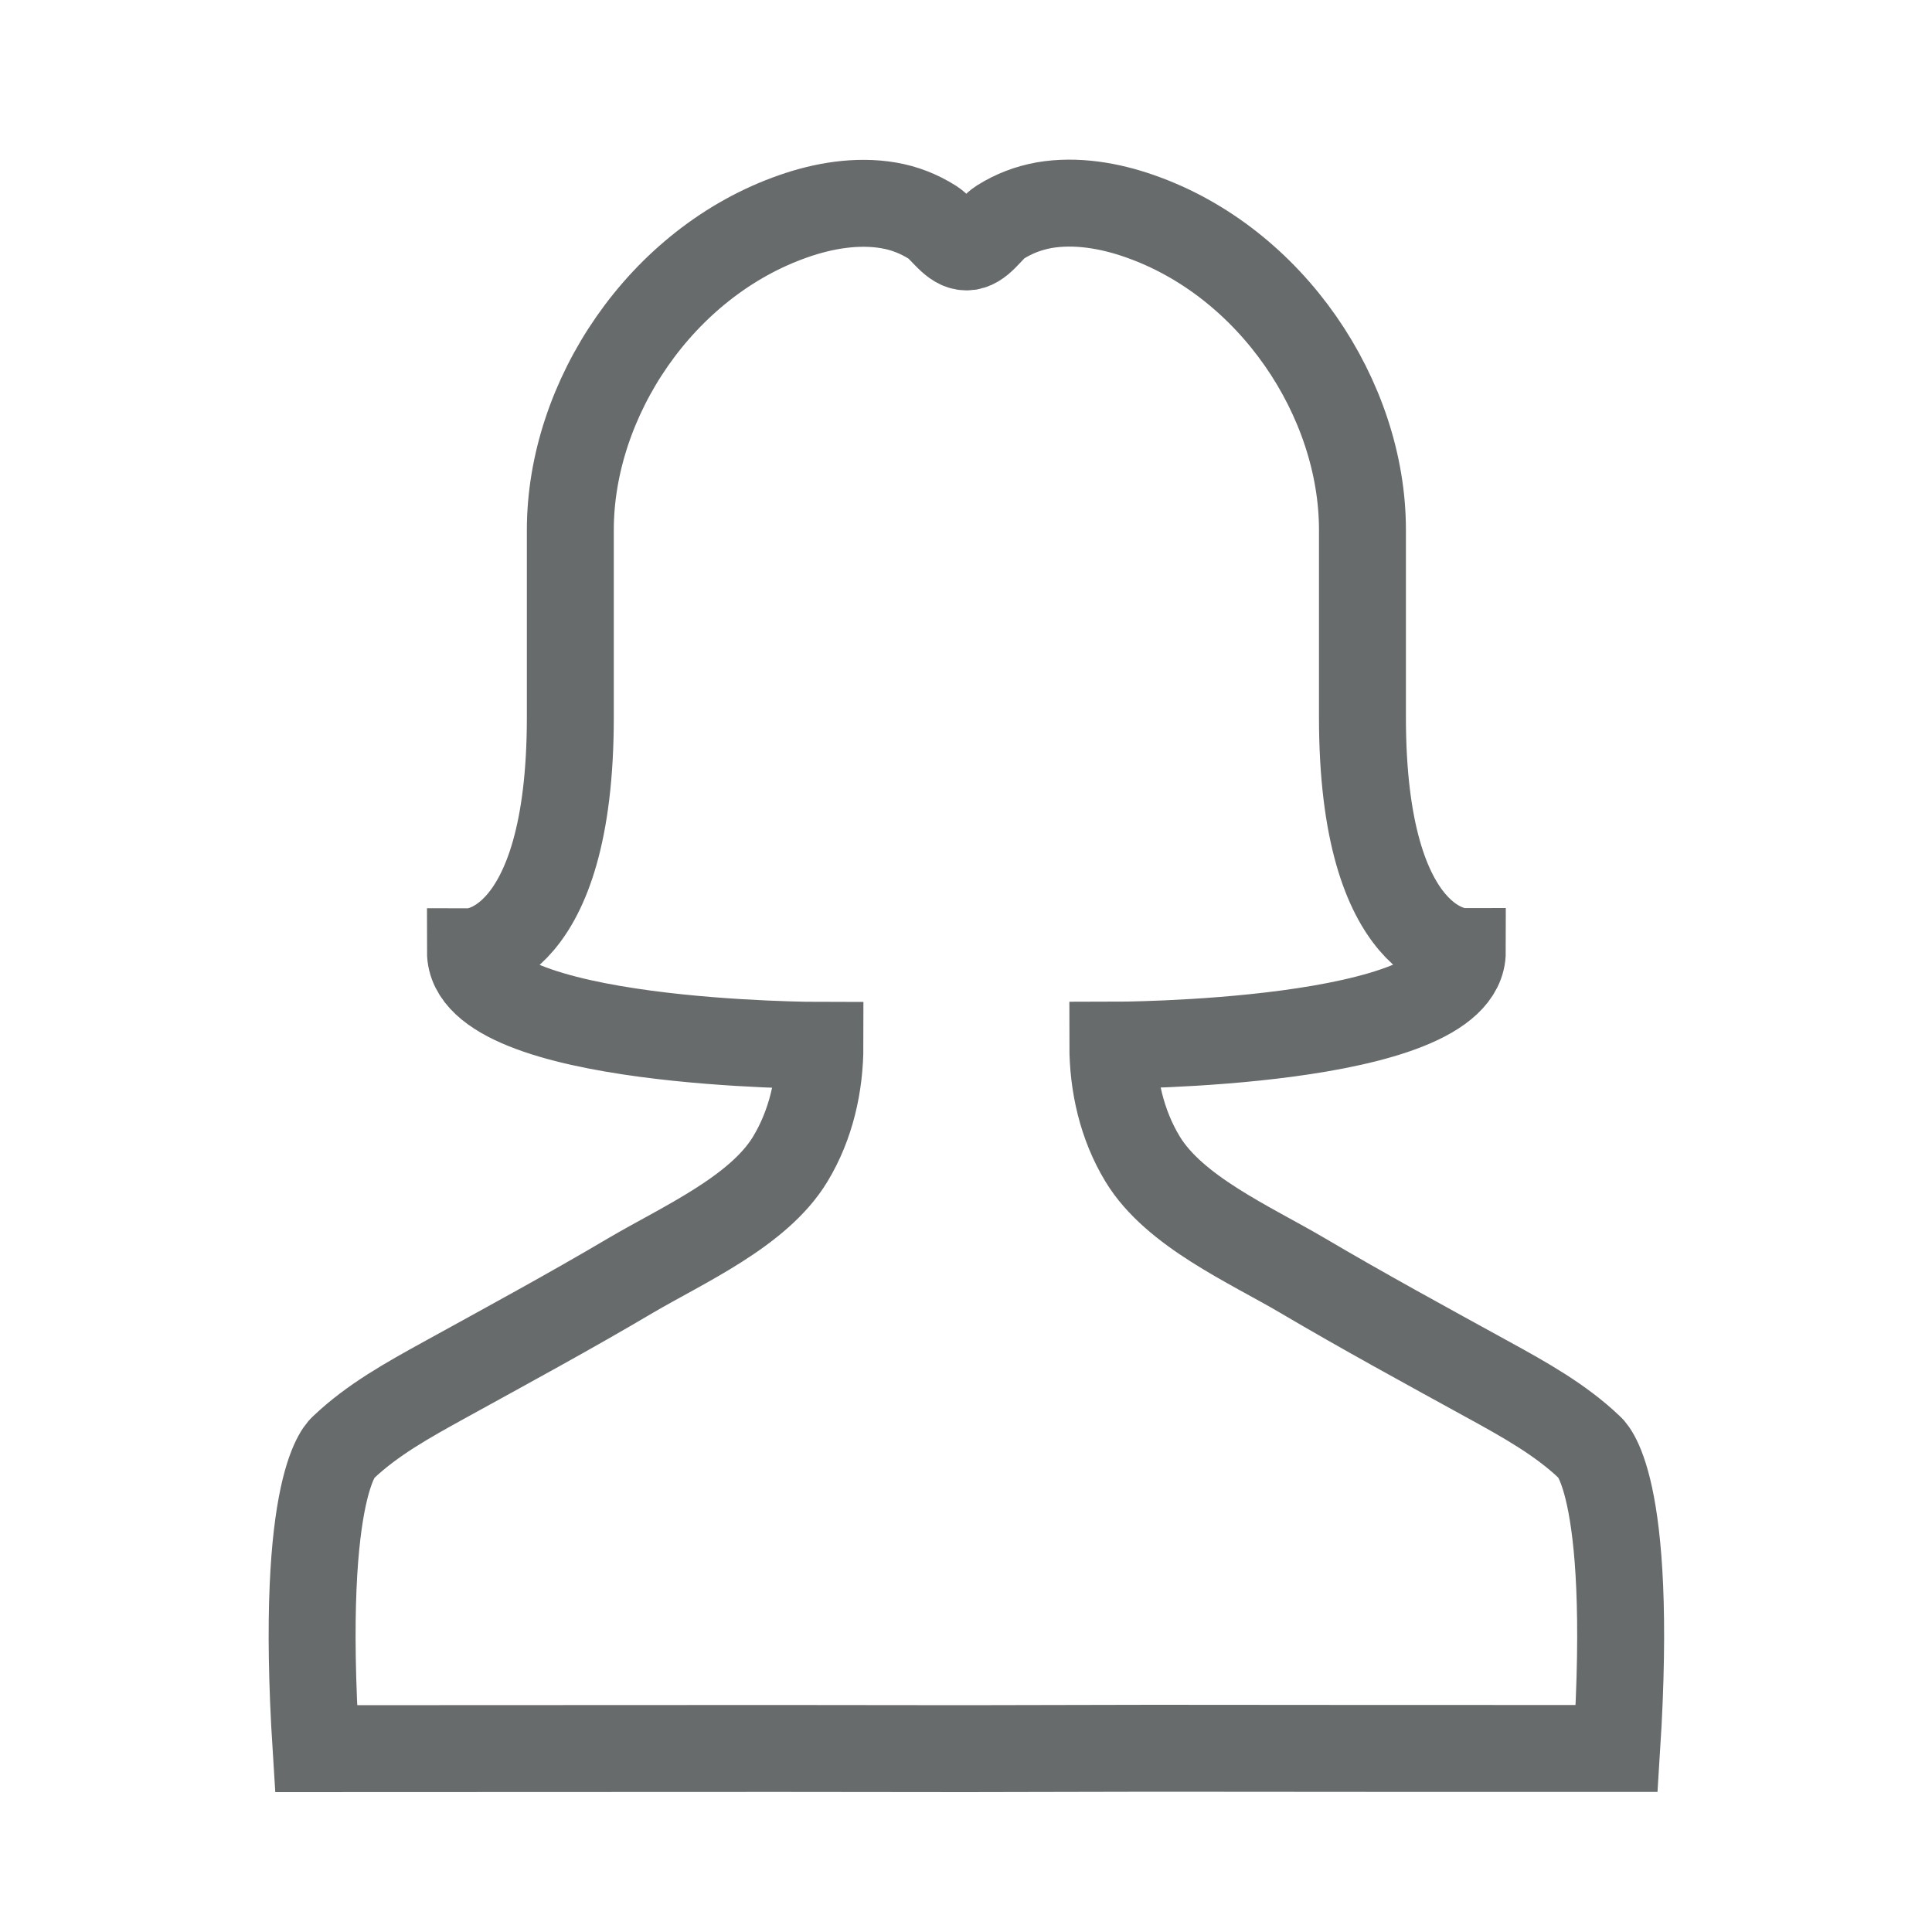 <?xml version="1.0" encoding="utf-8"?>
<!-- Generator: Adobe Illustrator 23.0.1, SVG Export Plug-In . SVG Version: 6.00 Build 0)  -->
<svg version="1.1" id="Layer_1" xmlns="http://www.w3.org/2000/svg" xmlns:xlink="http://www.w3.org/1999/xlink" x="0px" y="0px"
	 viewBox="0 0 100 100" style="enable-background:new 0 0 100 100;" xml:space="preserve">
<style type="text/css">
	.st0{fill:none;stroke:#676B6C;stroke-width:4.5;stroke-miterlimit:10;}
</style>
<path class="st0" d="M50,90.51l-9.66-0.01c-7.92,0-16.06,0.01-23.98,0.01c-0.89-14,1.41-15.59,1.41-15.59
	c1.5-1.43,3.36-2.46,5.21-3.48c3.23-1.78,6.48-3.54,9.66-5.42c2.72-1.6,6.62-3.31,8.26-6.02c1.08-1.78,1.54-3.86,1.54-5.89
	c0,0-18.09,0-18.09-4.85c0,0,5.17,0,5.17-12.13c0,0,0-9.7,0-9.7c0-6.78,4.69-13.85,11.55-16.24c1.54-0.54,3.28-0.84,4.92-0.56
	c0.83,0.14,1.58,0.44,2.28,0.88c0.55,0.35,1.04,1.27,1.75,1.27c0.72,0.01,1.2-0.93,1.75-1.28c0.7-0.44,1.45-0.73,2.28-0.88
	c1.64-0.28,3.38,0.02,4.92,0.56c6.85,2.38,11.55,9.46,11.55,16.24c0,0.01,0,9.7,0,9.7c0,12.13,5.17,12.13,5.17,12.13
	c0,4.85-18.09,4.85-18.09,4.85c0,2.03,0.46,4.11,1.54,5.89c1.64,2.71,5.54,4.42,8.26,6.02c3.17,1.87,6.42,3.64,9.66,5.42
	c1.84,1.01,3.71,2.05,5.21,3.48c0,0,2.3,1.58,1.41,15.59c-7.92,0-16.06,0-23.98-0.01L50,90.51L50,90.51z"/>
</svg>
